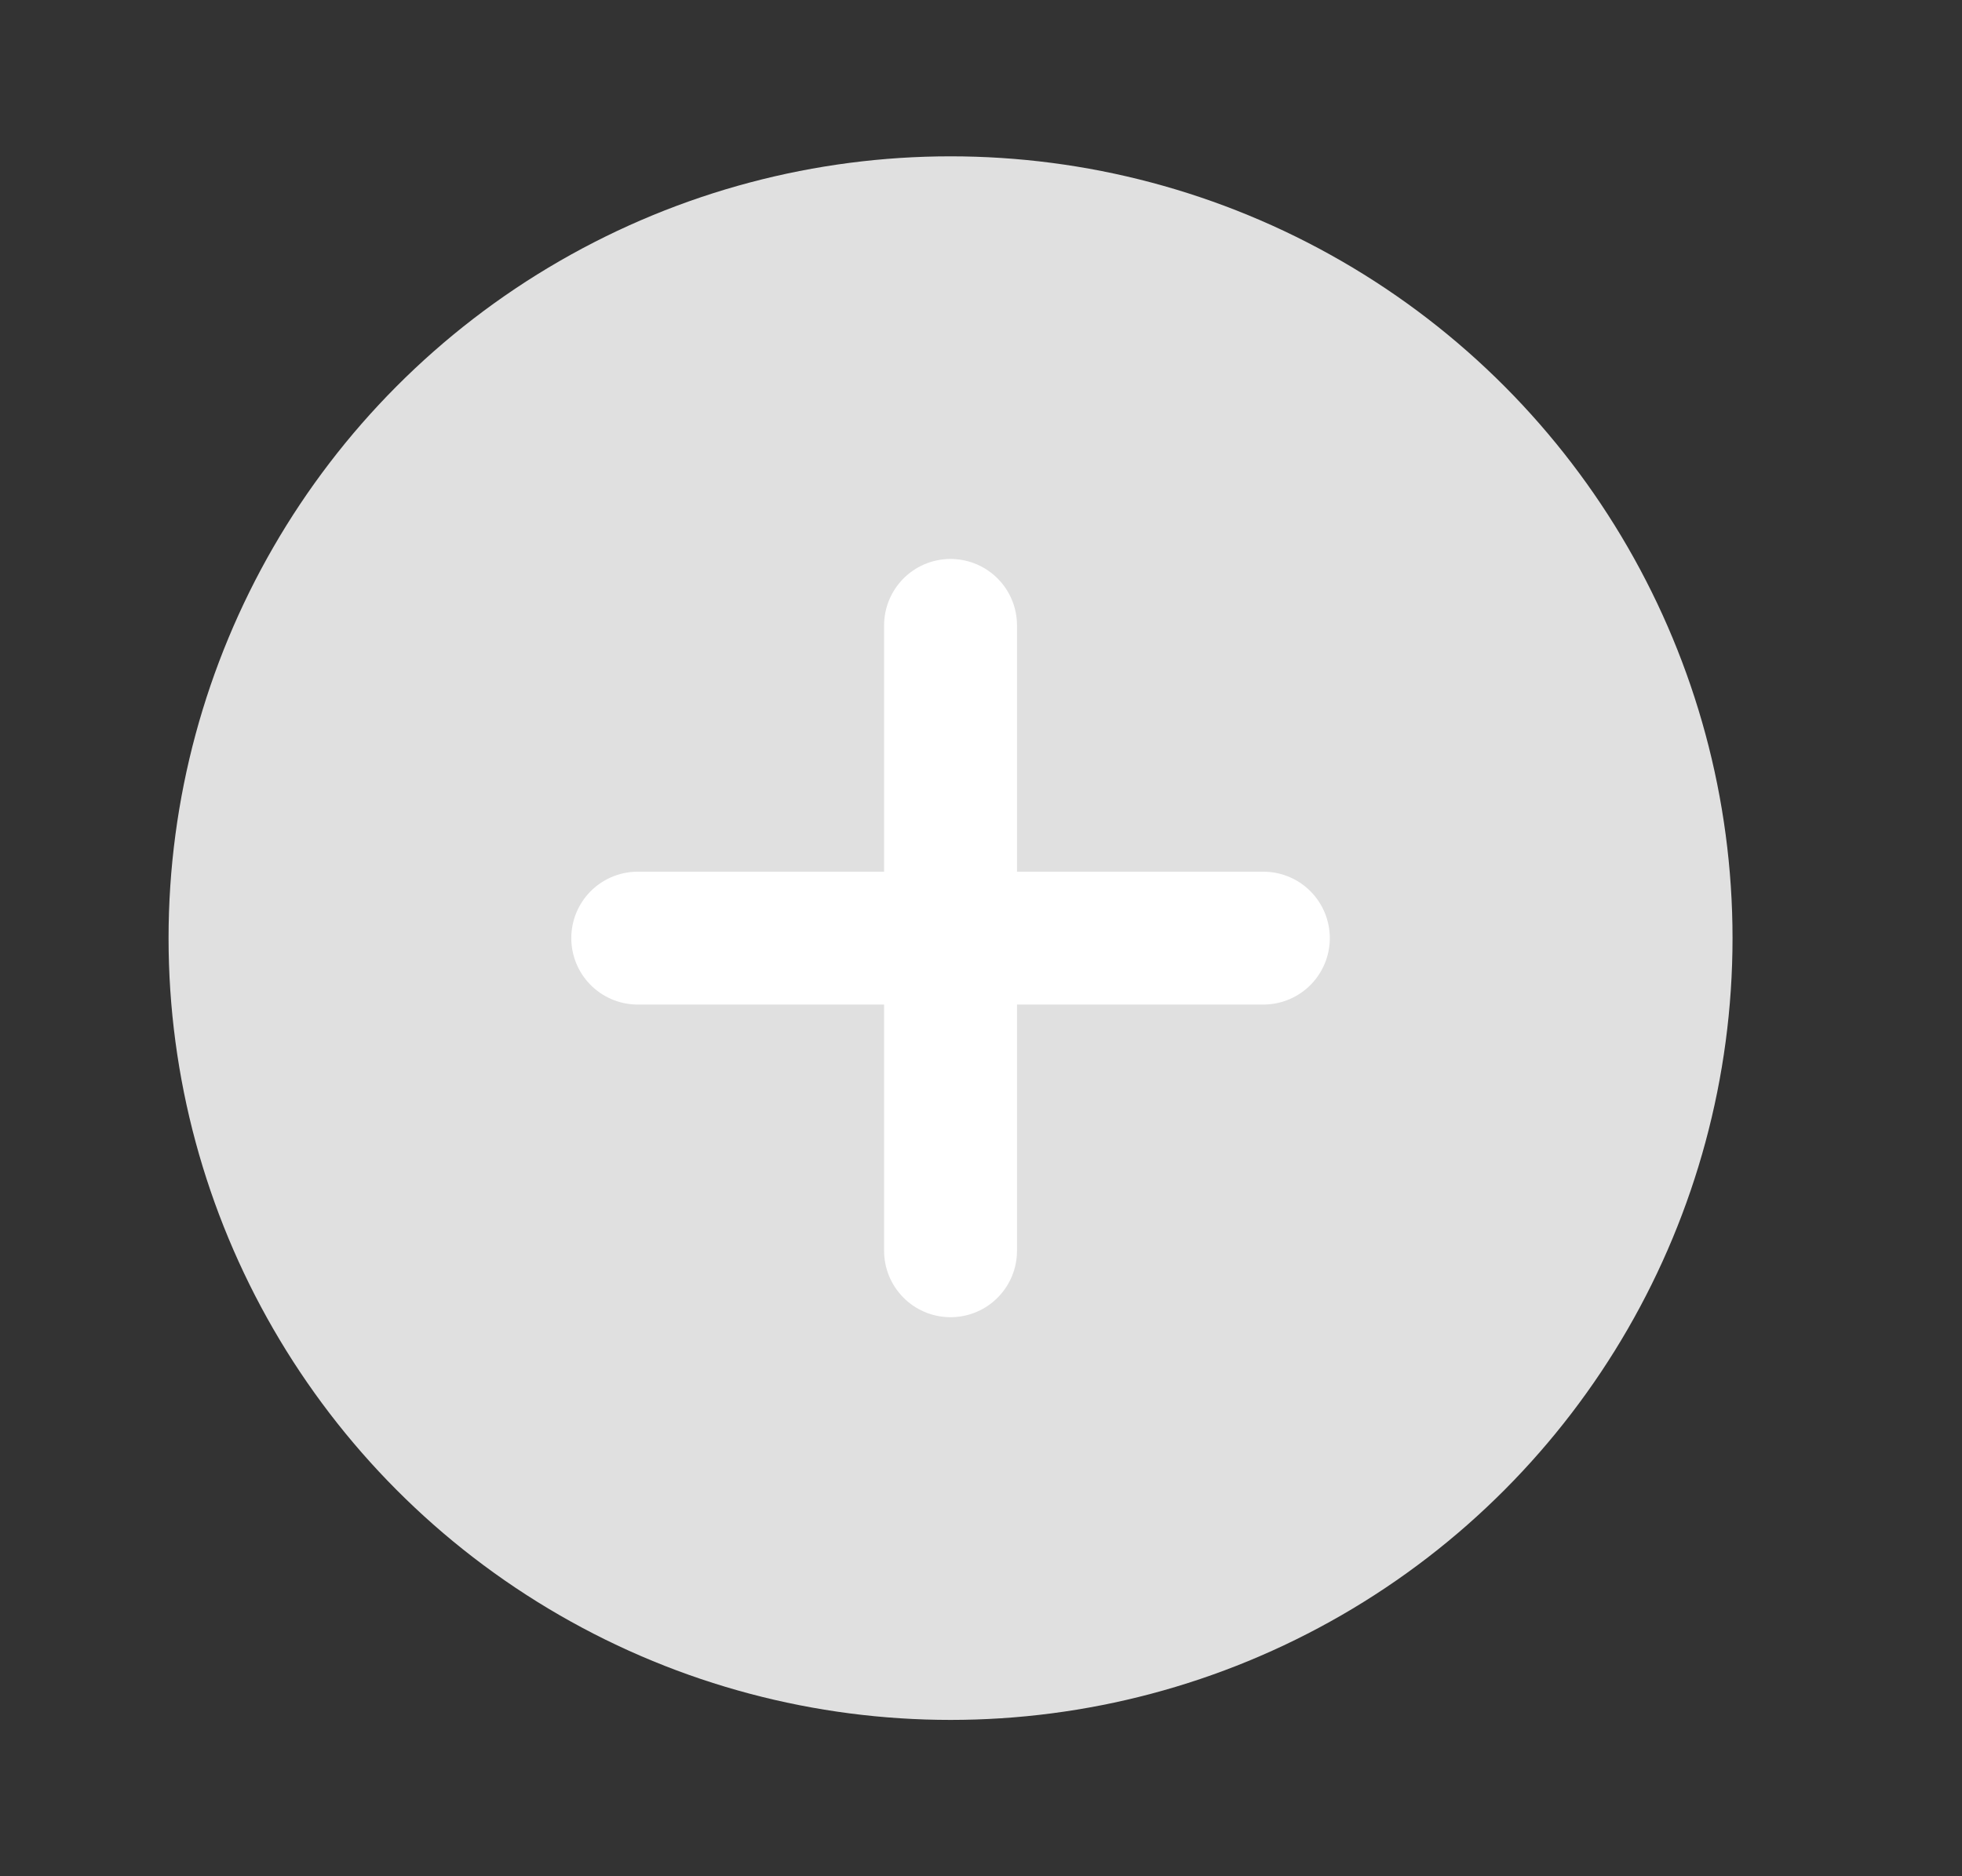 <svg width="23" height="22" viewBox="0 0 23 22" fill="none" xmlns="http://www.w3.org/2000/svg">
<rect x="0" y="0" width="23" height="22" fill="#333333" stroke="none"/>
<g clip-path="url(#clip0_2167_4887)">
<circle cx="11.143" cy="11" r="9.167" fill="#E0E0E0"/>
<path d="M7.476 11H14.81" stroke="white" stroke-width="1.558" stroke-linecap="round"/>
<path d="M11.143 7.333L11.143 14.666" stroke="white" stroke-width="1.558" stroke-linecap="round"/>
</g>
<defs>
<clipPath id="clip0_2167_4887">
<rect width="22" height="22" fill="white" transform="translate(0.143)"/>
</clipPath>
</defs>
</svg>
